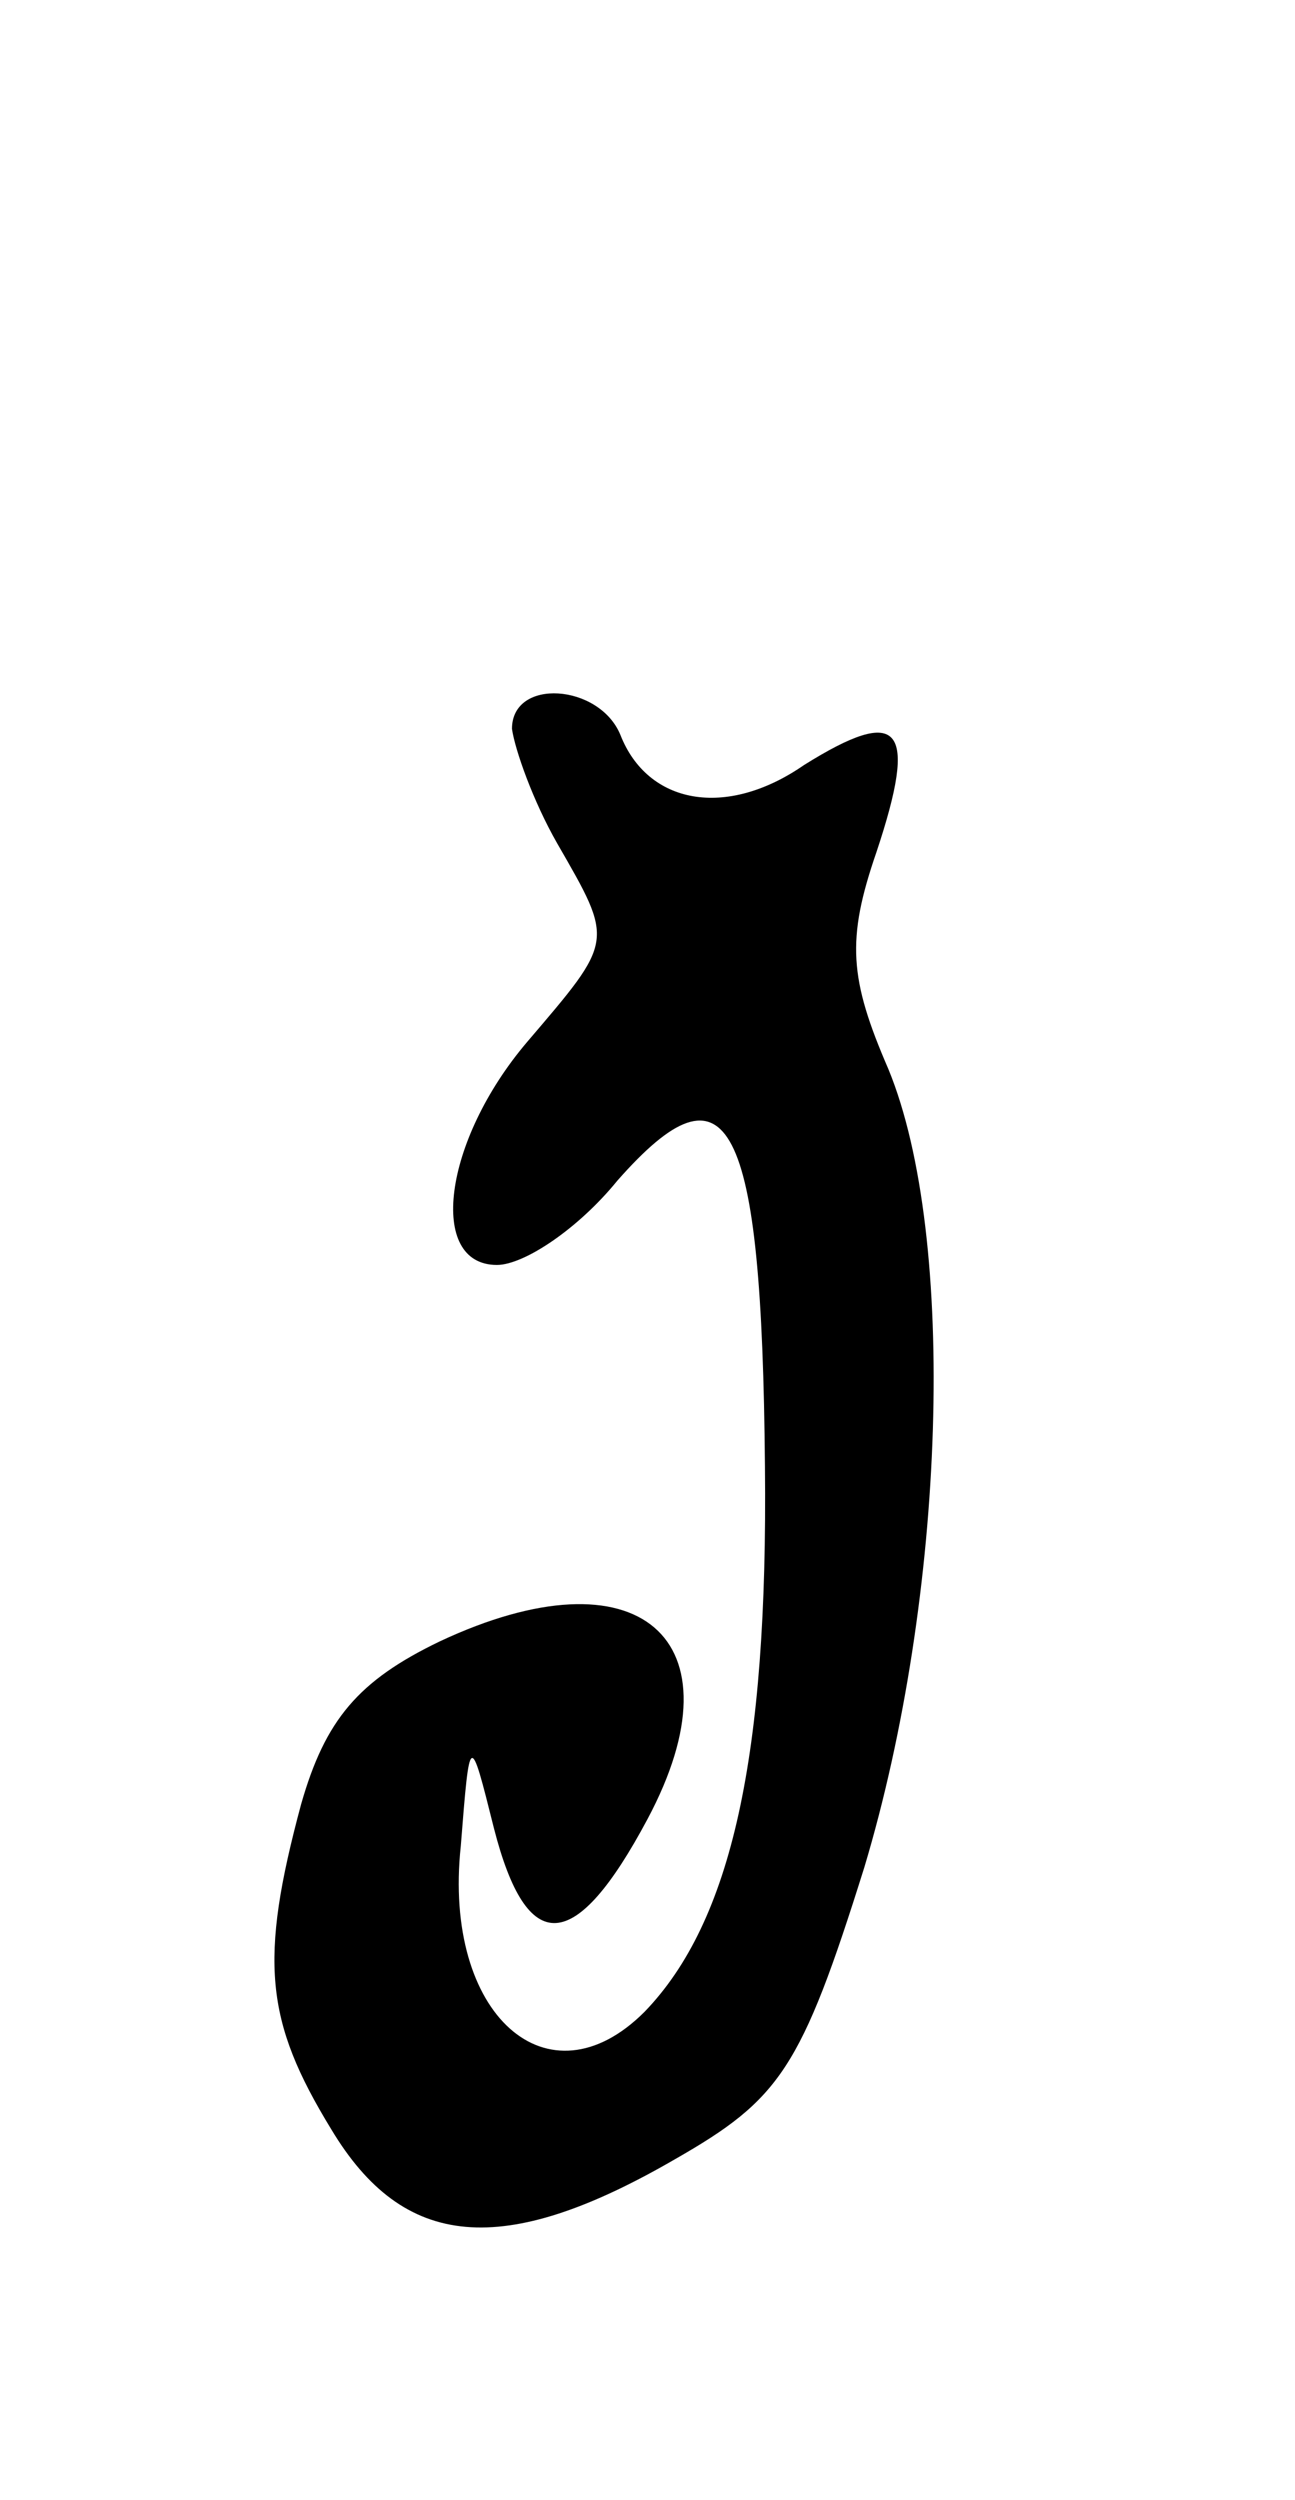 <svg version="1.0" xmlns="http://www.w3.org/2000/svg"
 width="43pt" height="83pt" viewBox="0 0 43 83"
 preserveAspectRatio="xMidYMid meet">
<g transform="translate(0,83) scale(0.1,-0.1)"
fill="#000000" stroke="none">
<path d="M170 588 c1 -7 7 -24 15 -38 19 -33 19 -32 -10 -66 -28 -33 -33 -74
-10 -74 9 0 27 12 40 28 37 42 48 21 49 -95 1 -96 -11 -151 -40 -181 -32 -32
-67 -1 -61 55 3 38 3 38 11 6 11 -43 27 -42 51 3 32 60 -3 90 -69 59 -27 -13
-38 -26 -46 -54 -14 -52 -12 -72 10 -108 24 -40 57 -43 114 -10 35 20 42 30
63 97 27 90 31 209 8 265 -13 30 -14 43 -4 72 14 42 8 49 -24 29 -26 -18 -52
-13 -61 10 -7 17 -36 19 -36 2z"/>
</g>
</svg>
